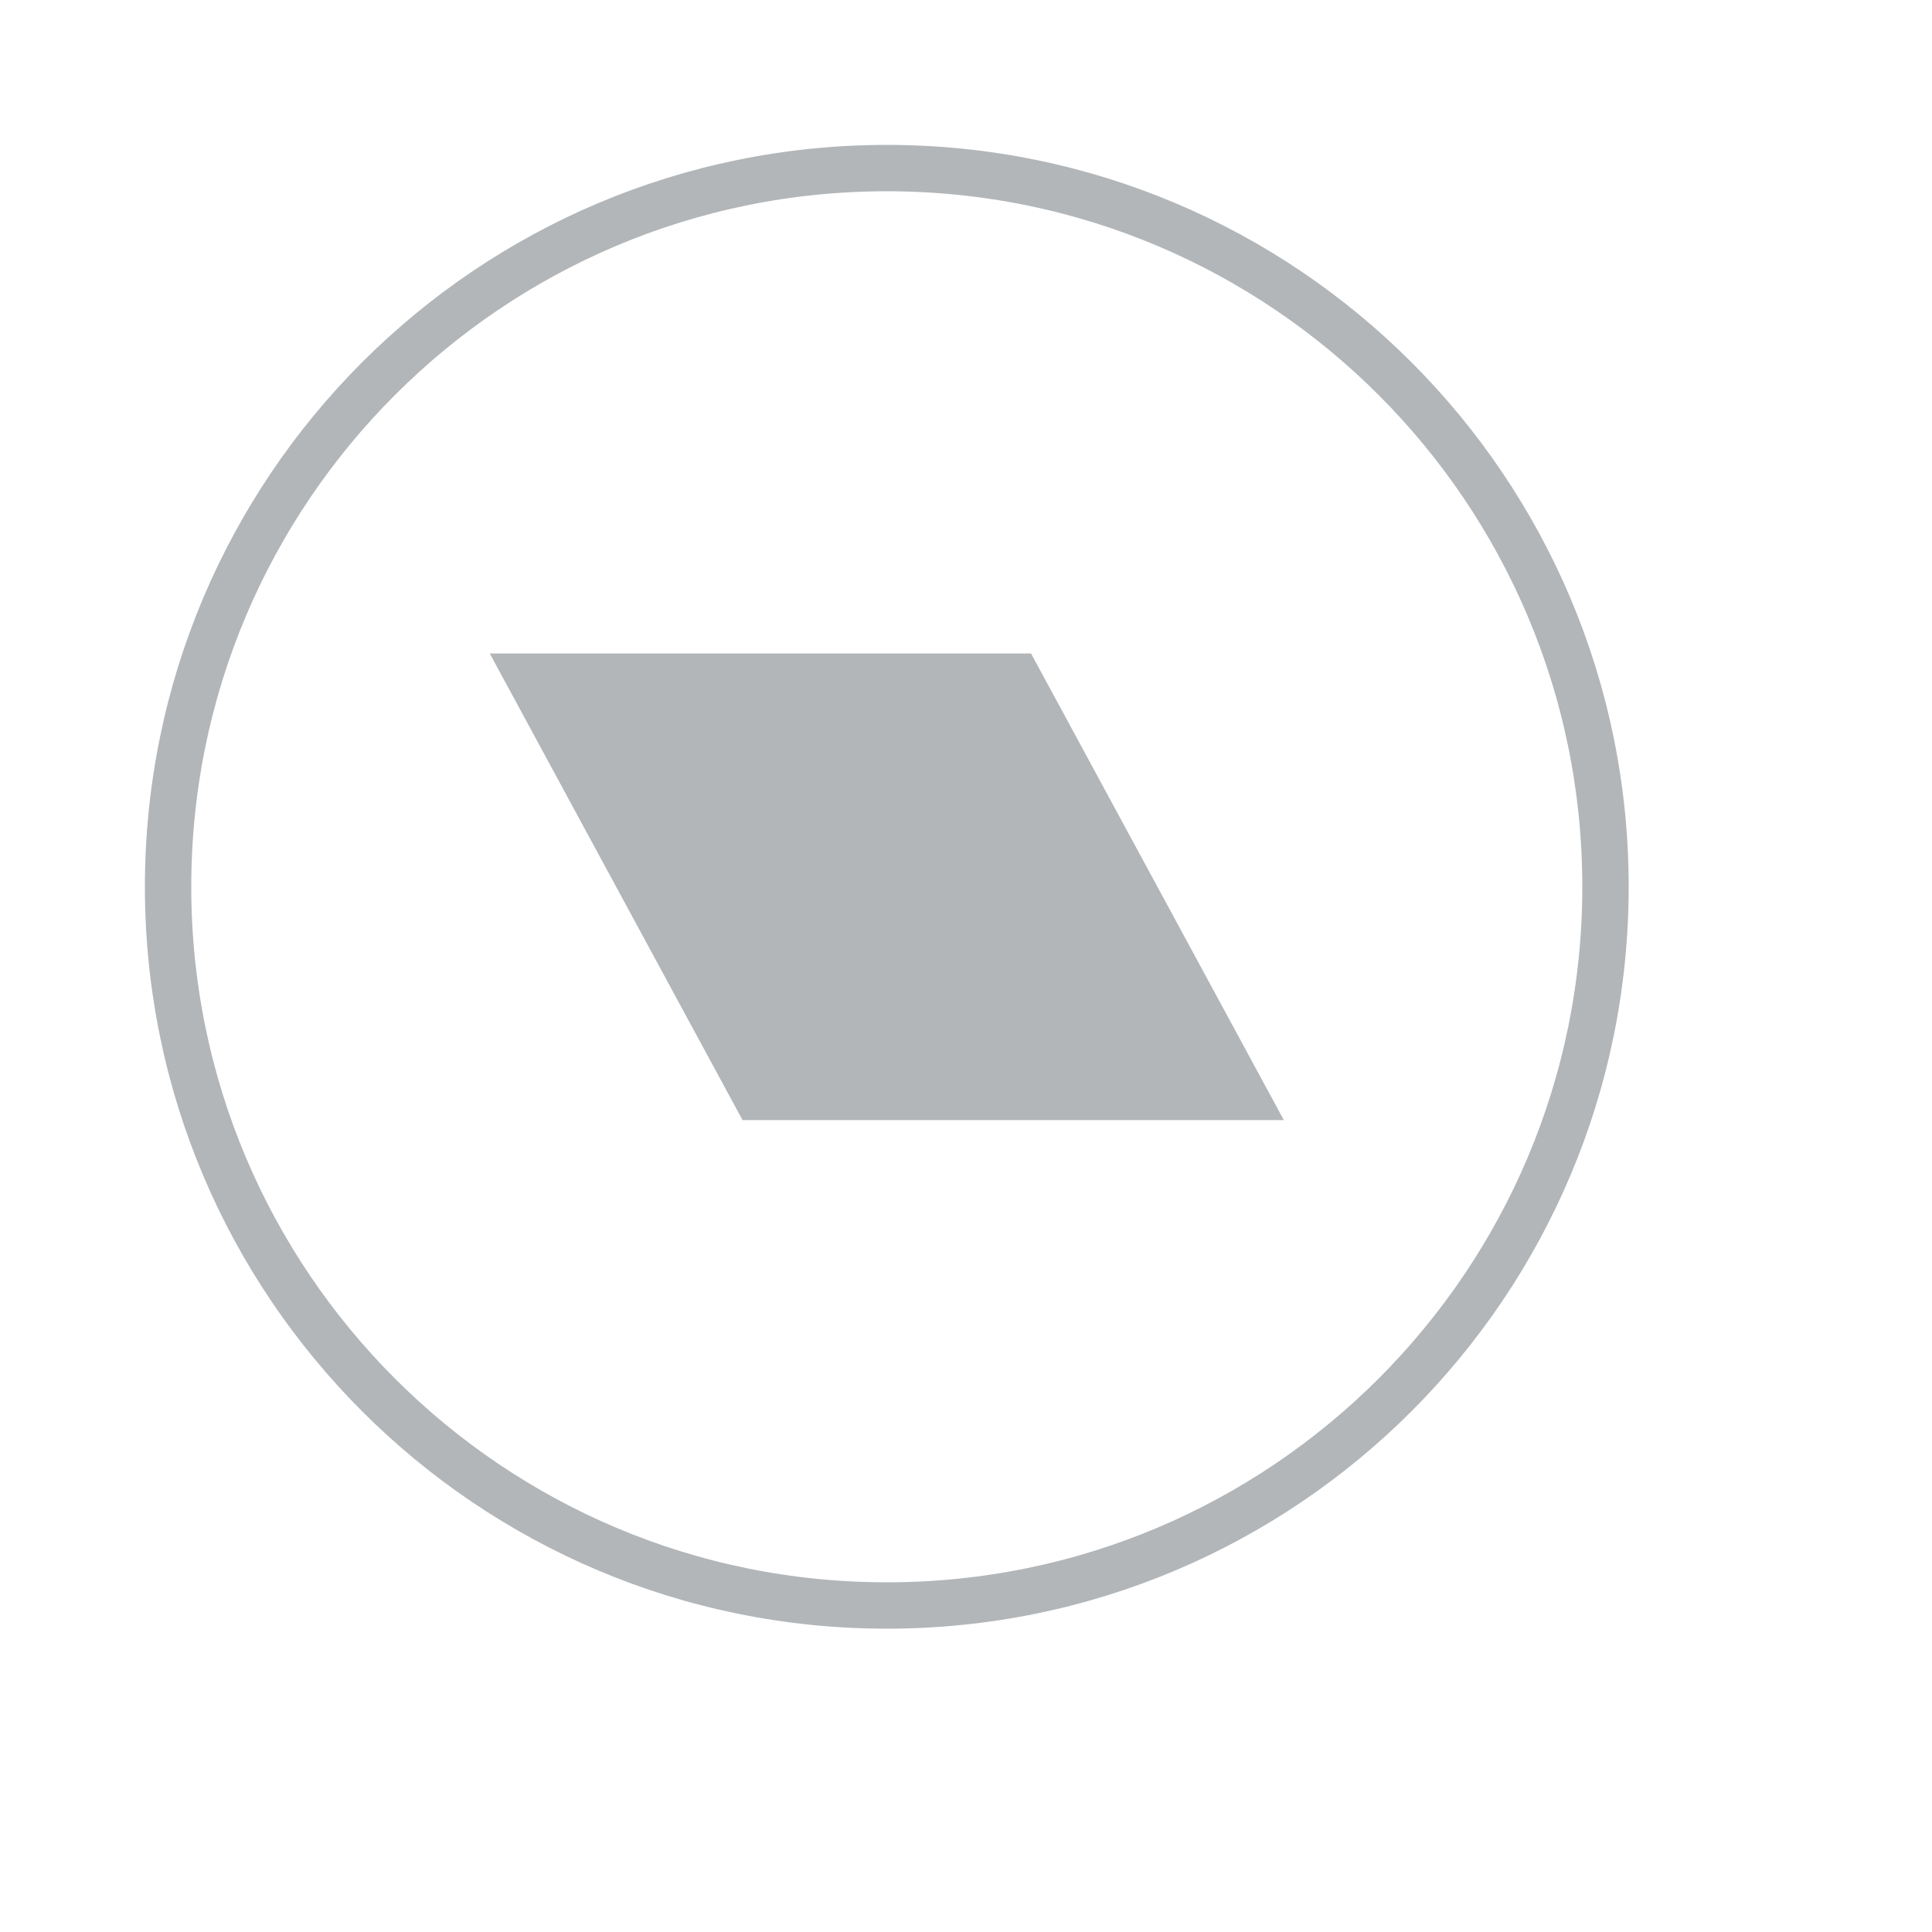 <?xml version="1.0" encoding="UTF-8" standalone="no"?>
<svg xmlns:dc="http://purl.org/dc/elements/1.1/" xmlns:cc="http://creativecommons.org/ns#" xmlns:rdf="http://www.w3.org/1999/02/22-rdf-syntax-ns#" xmlns:svg="http://www.w3.org/2000/svg" xmlns="http://www.w3.org/2000/svg" xml:space="preserve" id="svg2" version="1.1" viewBox="0 0 600 600" width="600" height="600">
  <defs id="defs6">
    <clipPath id="clipPath20" clipPathUnits="userSpaceOnUse">
      <path style="clip-rule:evenodd" id="path18" d="M 2560,0 C 3973.85,0 5120,1146.15 5120,2560 5120,3973.85 3973.85,5120 2560,5120 1146.15,5120 0,3973.85 0,2560 0,1146.15 1146.15,0 2560,0 Z"/>
    </clipPath>
    <clipPath id="clipPath26" clipPathUnits="userSpaceOnUse">
      <path id="path24" d="M 0,0 H 5120 V 5120 H 0 Z"/>
    </clipPath>
    <clipPath id="clipPath36" clipPathUnits="userSpaceOnUse">
      <path style="clip-rule:evenodd" id="path34" d="M 3057.78,1754.95 H 1189.97 l 872.23,1610.1 h 1867.83 l -872.25,-1610.1"/>
    </clipPath>
    <clipPath id="clipPath42" clipPathUnits="userSpaceOnUse">
      <path id="path40" d="M 0,0 H 5120 V 5120 H 0 Z"/>
    </clipPath>
  </defs>
  <g id="g10" transform="scale(0.9) translate(50 50)">
    <g transform="scale(0.1)" id="g12">
      <g id="g14">
        <g clip-path="url(#clipPath20)" id="g16">
          <g clip-path="url(#clipPath26)" id="g22">
            <path id="path28" style="fill:none;stroke:#b2b6b9;stroke-width:320;stroke-linecap:butt;stroke-linejoin:miter;stroke-miterlimit:10;stroke-dasharray:none;stroke-opacity:1" d="M 2560,0 C 3973.85,0 5120,1146.15 5120,2560 5120,3973.85 3973.85,5120 2560,5120 1146.15,5120 0,3973.85 0,2560 0,1146.15 1146.15,0 2560,0 Z"/>
          </g>
        </g>
      </g>
      <g id="g30">
        <g clip-path="url(#clipPath36)" id="g32">
          <g clip-path="url(#clipPath42)" id="g38">
            <path id="path44" style="fill:#b2b6b9;fill-opacity:1;fill-rule:nonzero;stroke:none" d="m 1139.97,1704.95 h 2840.06 v 1710.1 H 1139.97 Z"/>
          </g>
        </g>
      </g>
    </g>
  </g>
</svg>